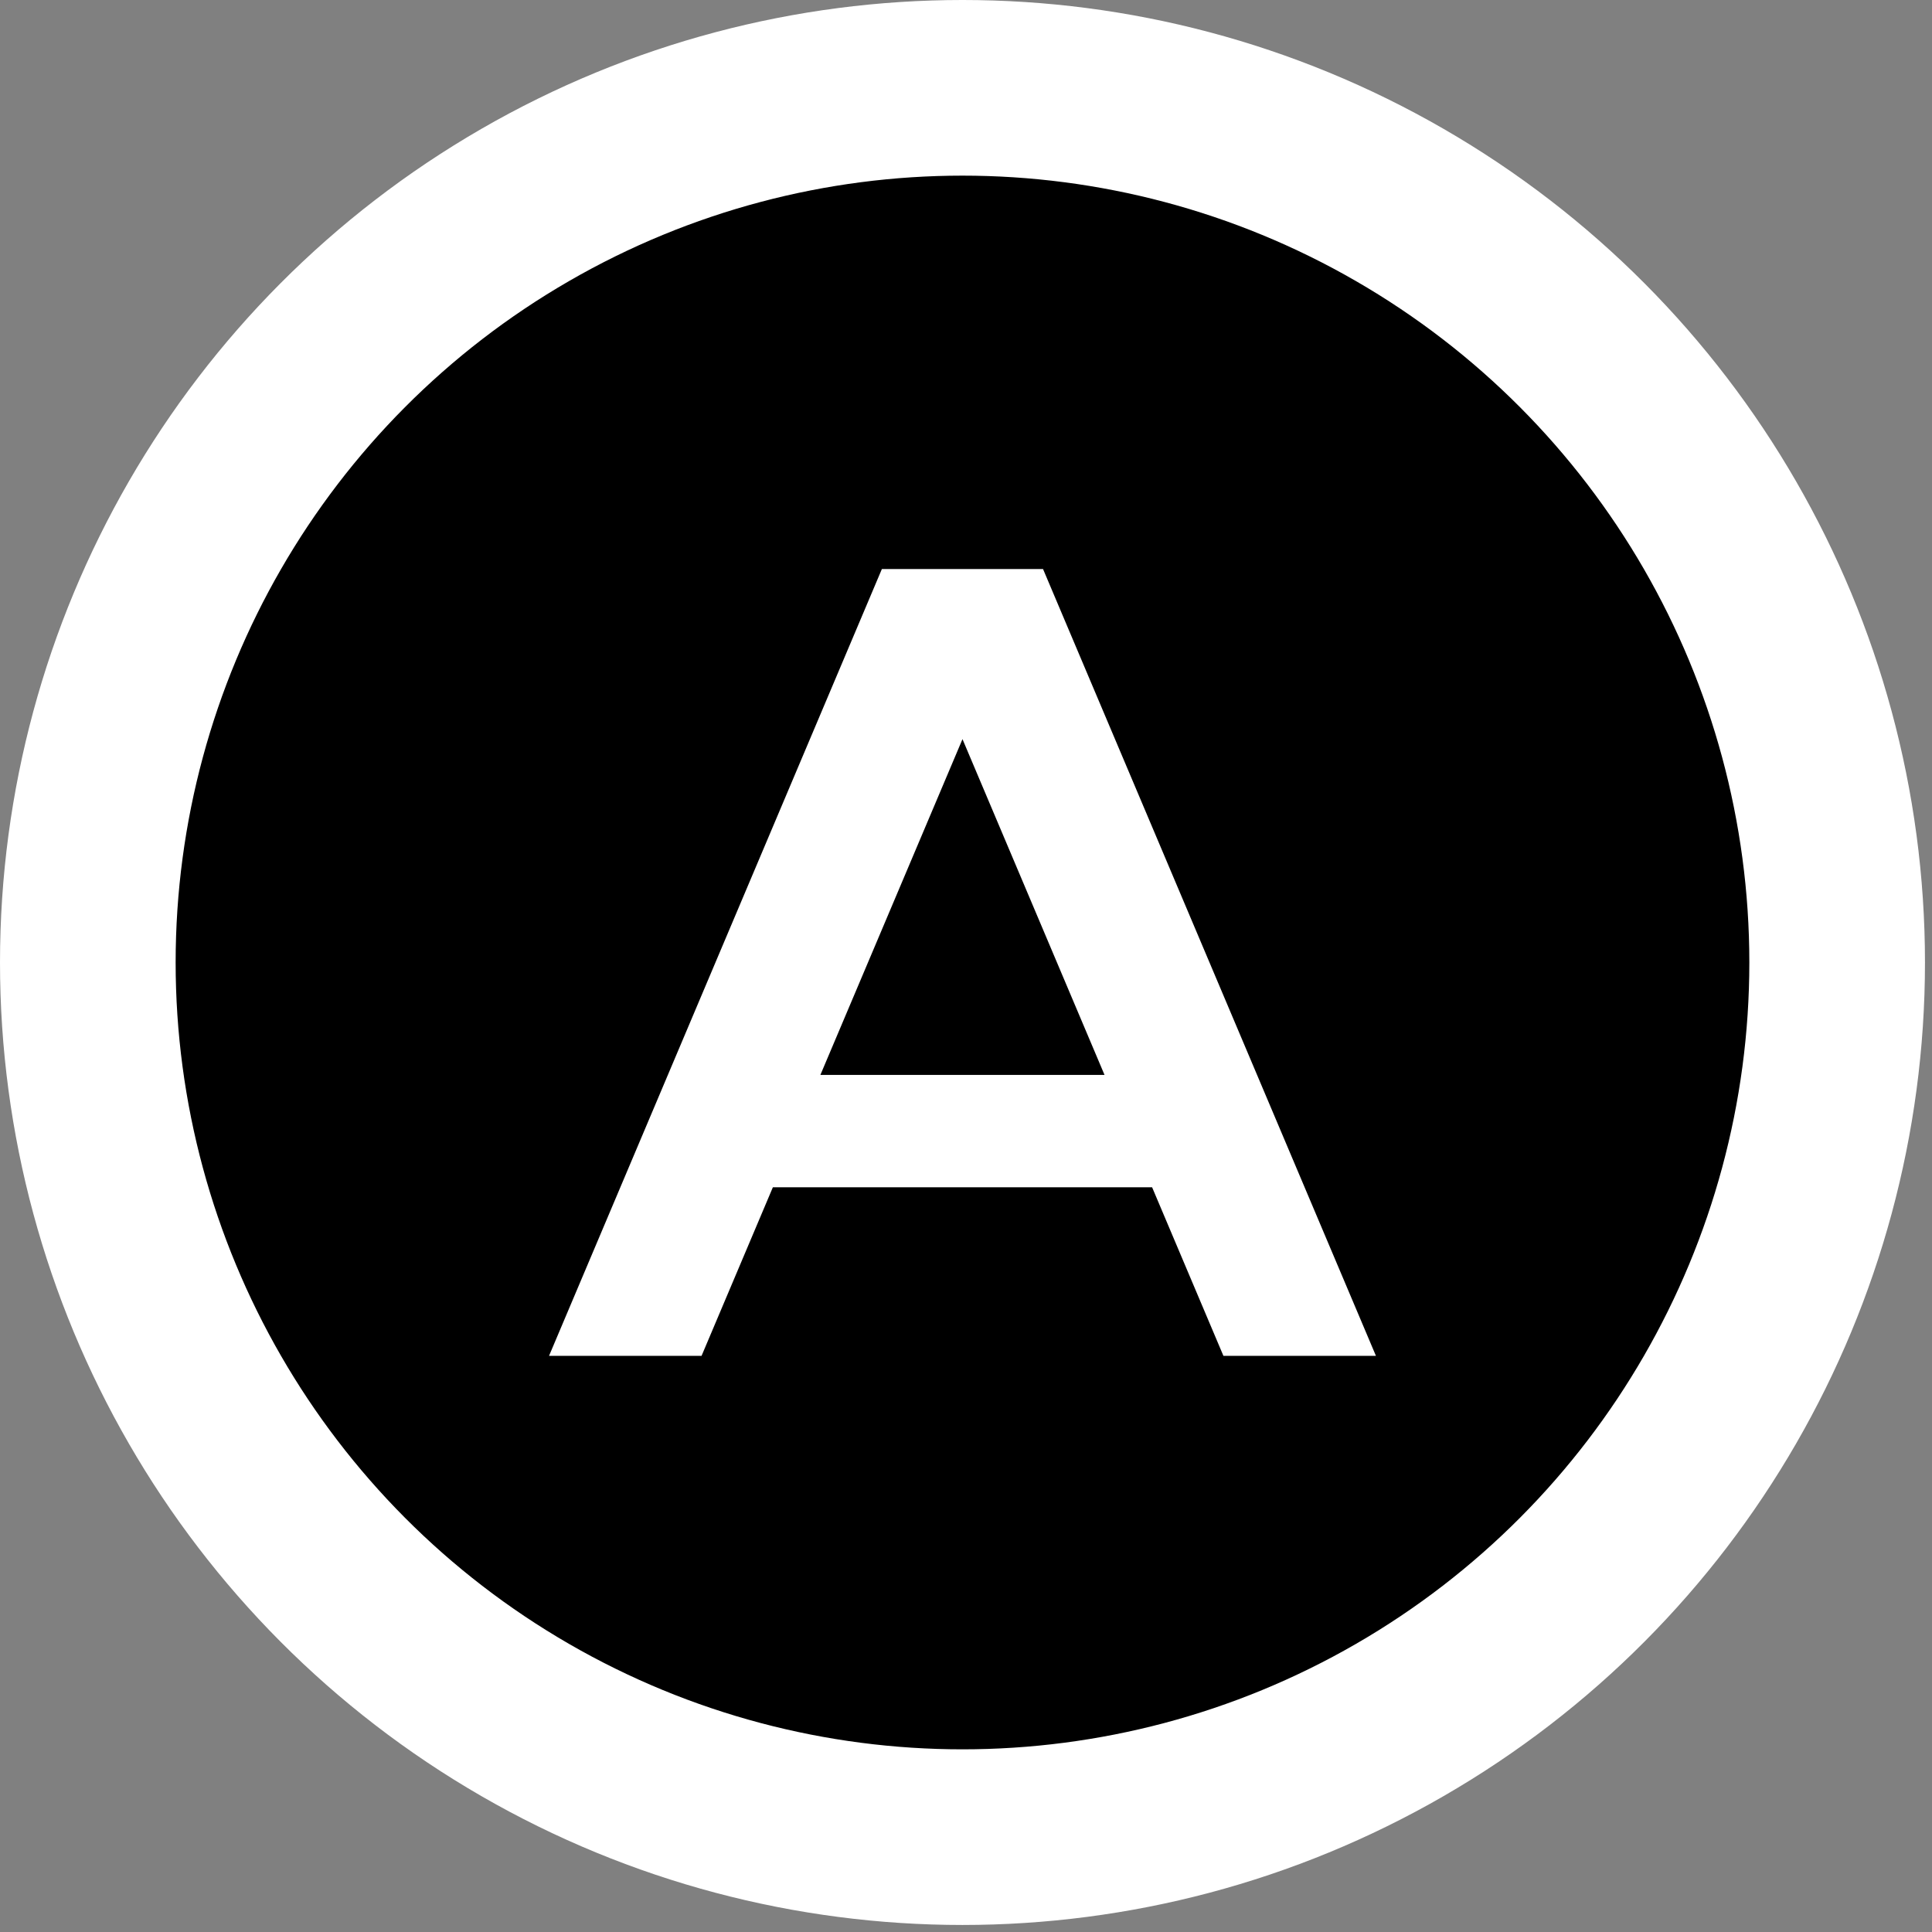 <?xml version="1.0" encoding="UTF-8"?>
<svg width="33px" height="33px" viewBox="0 0 33 33" version="1.1" xmlns="http://www.w3.org/2000/svg" xmlns:xlink="http://www.w3.org/1999/xlink">
    <rect x="0" y="0" width="33" height="33" fill="#808080" stroke="none"/>
    <!-- Generator: Sketch 63 (92445) - https://sketch.com -->
    <title>assets/icons/ButtonAOutline</title>
    <desc>Created with Sketch.</desc>
    <g id="assets/icons/ButtonAOutline" stroke="none" stroke-width="1" fill="none" fill-rule="evenodd">
        <g id="IconButton/A">
            <g id="button-a" transform="translate(3, 3)">
                <circle id="bg" stroke="#FFFFFF" stroke-width="3" fill="#000000" cx="13.44" cy="13.44" r="14.94"></circle>
                <path d="M14.816,6.72 L20.502,20.159 L17.897,20.159 L16.679,17.28 L10.201,17.28 L8.983,20.159 L6.378,20.159 L12.063,6.72 L14.816,6.72 Z M13.44,9.625 L11.013,15.36 L15.866,15.36 L13.44,9.625 Z" id="Path" fill="#FFFFFF" fill-rule="nonzero"></path>
            </g>
        </g>
    </g>
</svg>